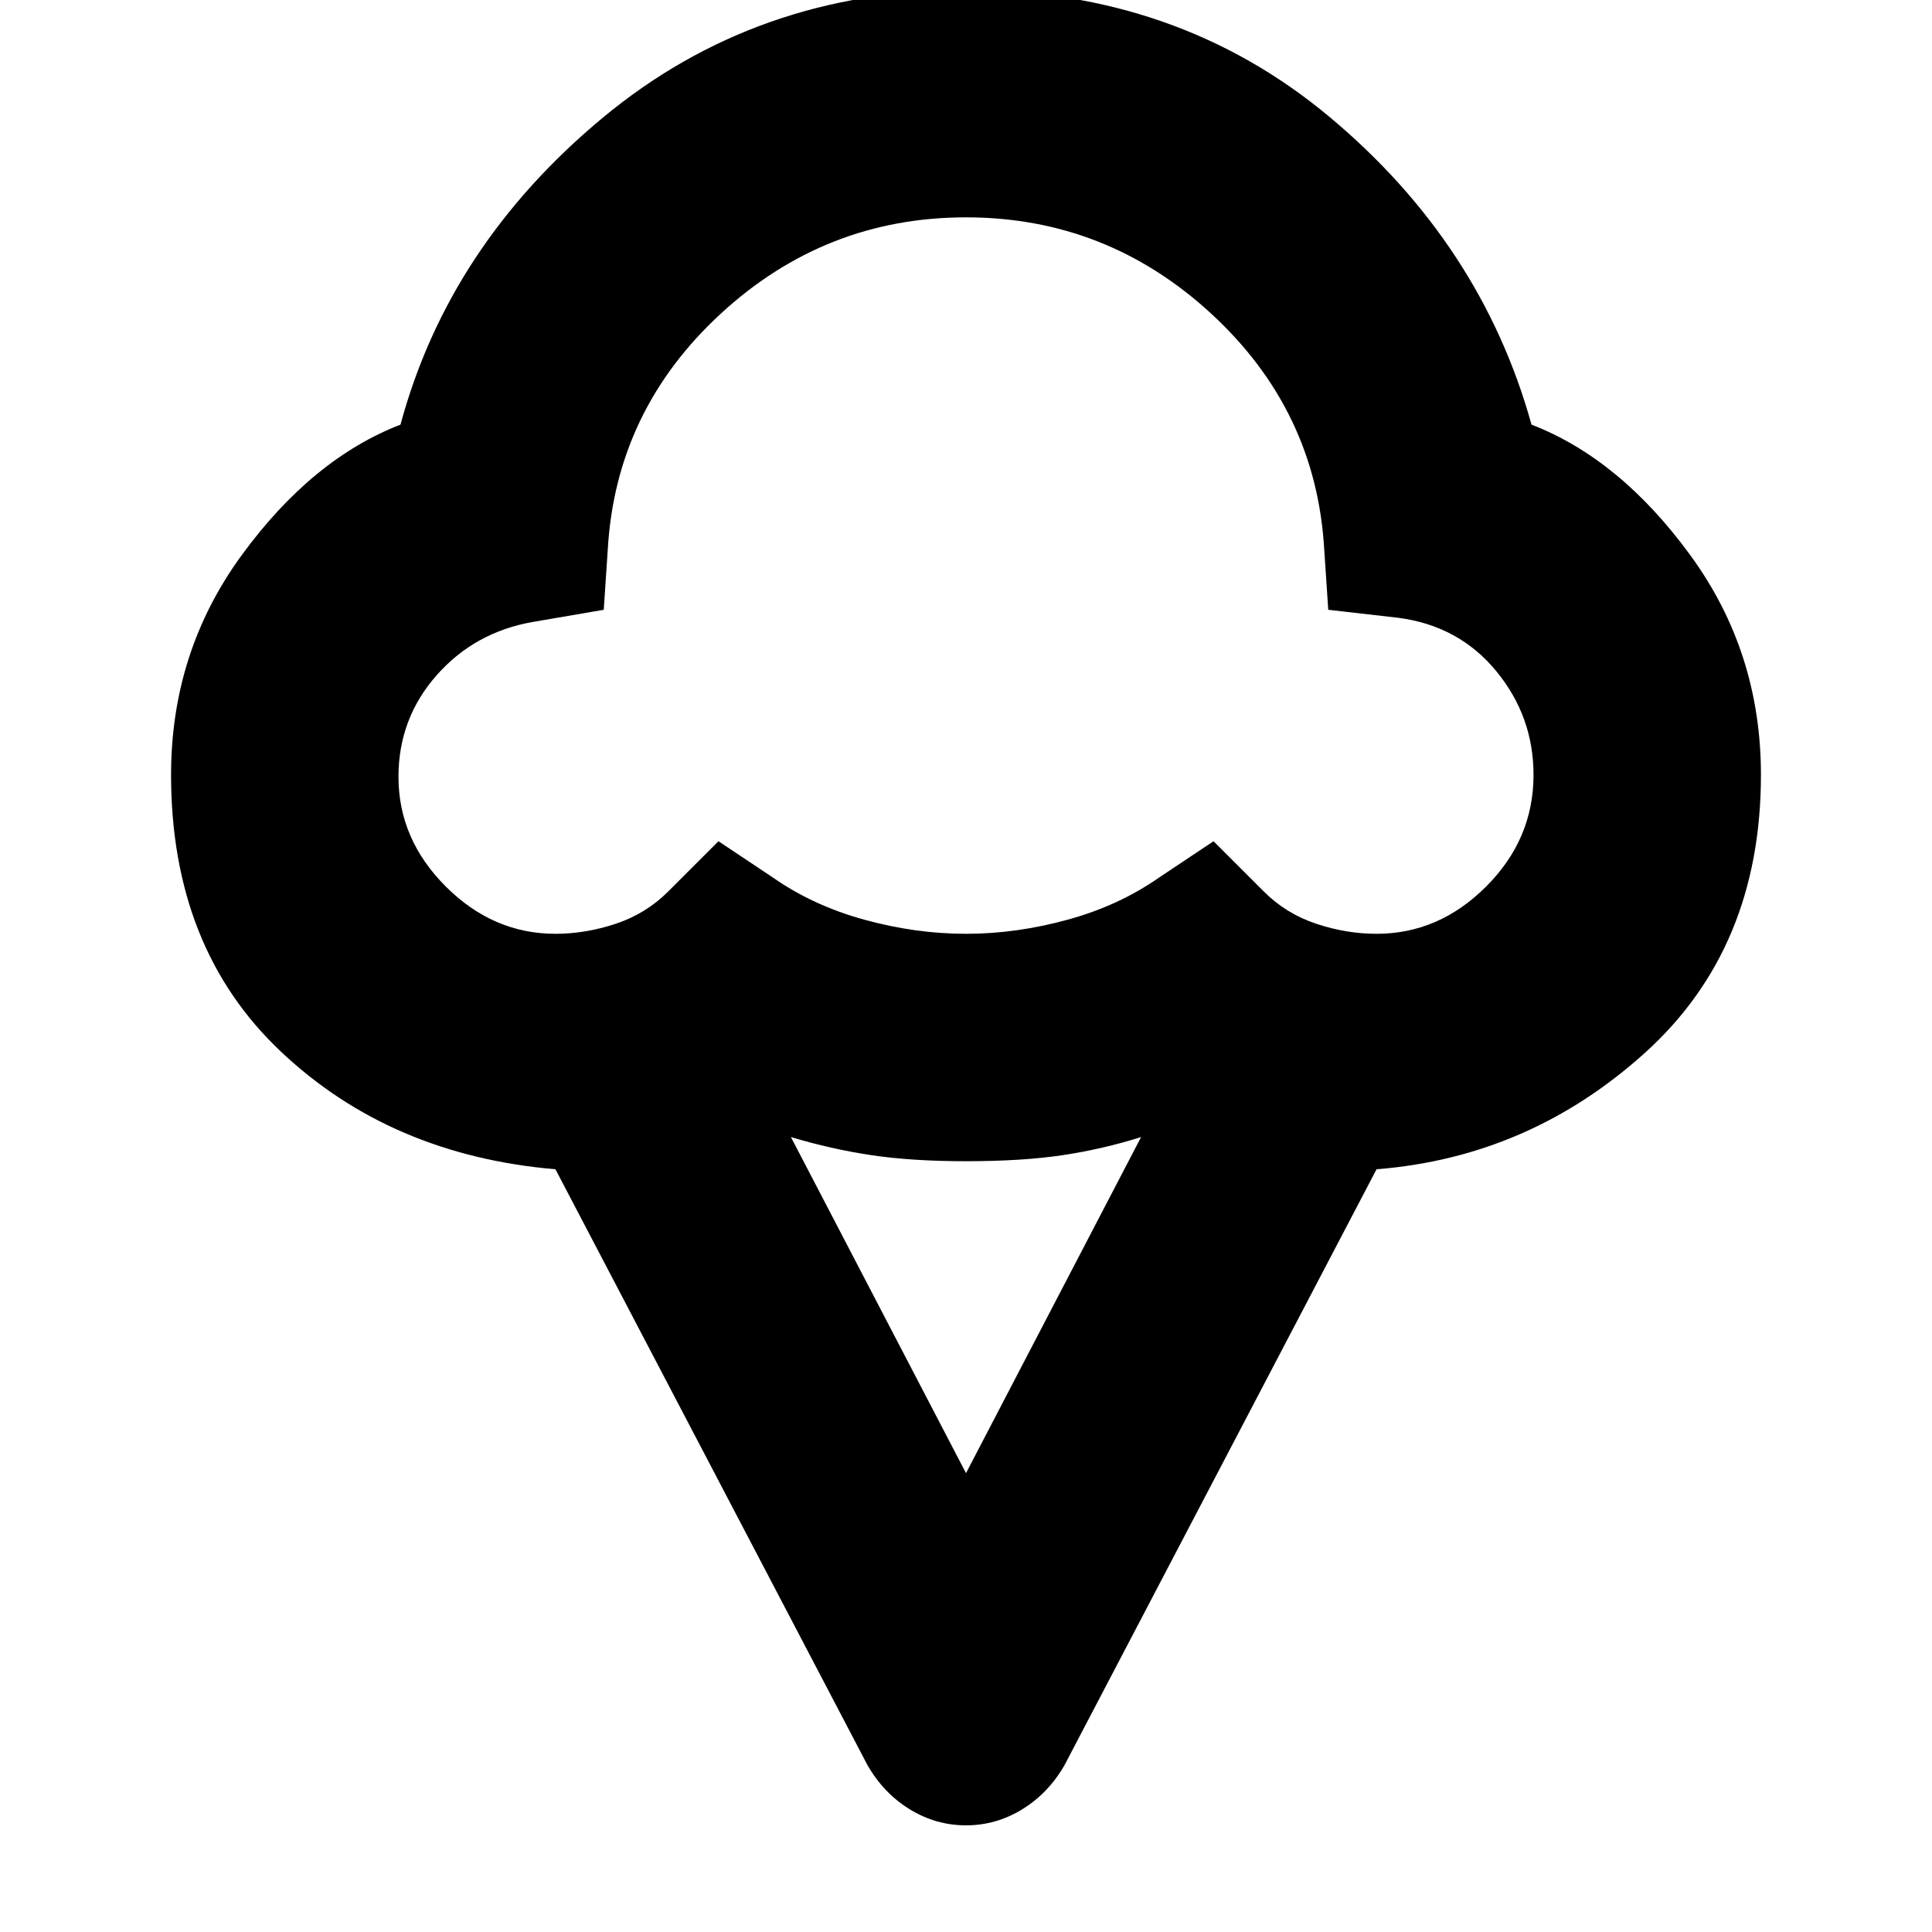 <svg xmlns="http://www.w3.org/2000/svg" height="24" width="24"><path d="M12 22.675Q11.625 22.675 11.3 22.475Q10.975 22.275 10.775 21.925L6.9 14.525Q4.85 14.35 3.488 13.062Q2.125 11.775 2.125 9.625Q2.125 8.1 3 6.9Q3.875 5.7 4.975 5.275Q5.575 3.05 7.488 1.462Q9.4 -0.125 12 -0.125Q14.625 -0.125 16.513 1.45Q18.4 3.025 19.025 5.275Q20.125 5.7 21 6.9Q21.875 8.1 21.875 9.625Q21.875 11.775 20.438 13.075Q19 14.375 17.1 14.525L13.225 21.925Q13.025 22.275 12.7 22.475Q12.375 22.675 12 22.675ZM6.9 11.6Q7.275 11.6 7.65 11.475Q8.025 11.35 8.3 11.075L8.925 10.45L9.6 10.9Q10.1 11.25 10.738 11.425Q11.375 11.6 12 11.6Q12.625 11.6 13.262 11.425Q13.9 11.25 14.4 10.9L15.075 10.45L15.7 11.075Q15.975 11.35 16.35 11.475Q16.725 11.6 17.1 11.6Q17.875 11.6 18.462 11.012Q19.05 10.425 19.05 9.625Q19.05 8.9 18.587 8.337Q18.125 7.775 17.375 7.675L16.5 7.575L16.45 6.825Q16.35 5.1 15.05 3.9Q13.75 2.7 12 2.7Q10.25 2.7 8.95 3.9Q7.65 5.1 7.55 6.825L7.5 7.575L6.625 7.725Q5.9 7.85 5.425 8.387Q4.95 8.925 4.95 9.65Q4.95 10.425 5.537 11.012Q6.125 11.6 6.9 11.6ZM12 18.3 14.175 14.125Q13.7 14.275 13.2 14.35Q12.7 14.425 12 14.425Q11.325 14.425 10.825 14.35Q10.325 14.275 9.825 14.125ZM12 7.15Q12 7.15 12 7.15Q12 7.15 12 7.15Q12 7.15 12 7.15Q12 7.15 12 7.15Q12 7.15 12 7.15Q12 7.15 12 7.15Q12 7.15 12 7.15Q12 7.15 12 7.15Q12 7.15 12 7.15Q12 7.15 12 7.15Q12 7.15 12 7.15Q12 7.15 12 7.15Q12 7.15 12 7.15Q12 7.15 12 7.15Q12 7.15 12 7.15Q12 7.15 12 7.15Q12 7.15 12 7.15Q12 7.15 12 7.15Q12 7.15 12 7.15Q12 7.15 12 7.15Z"/></svg>